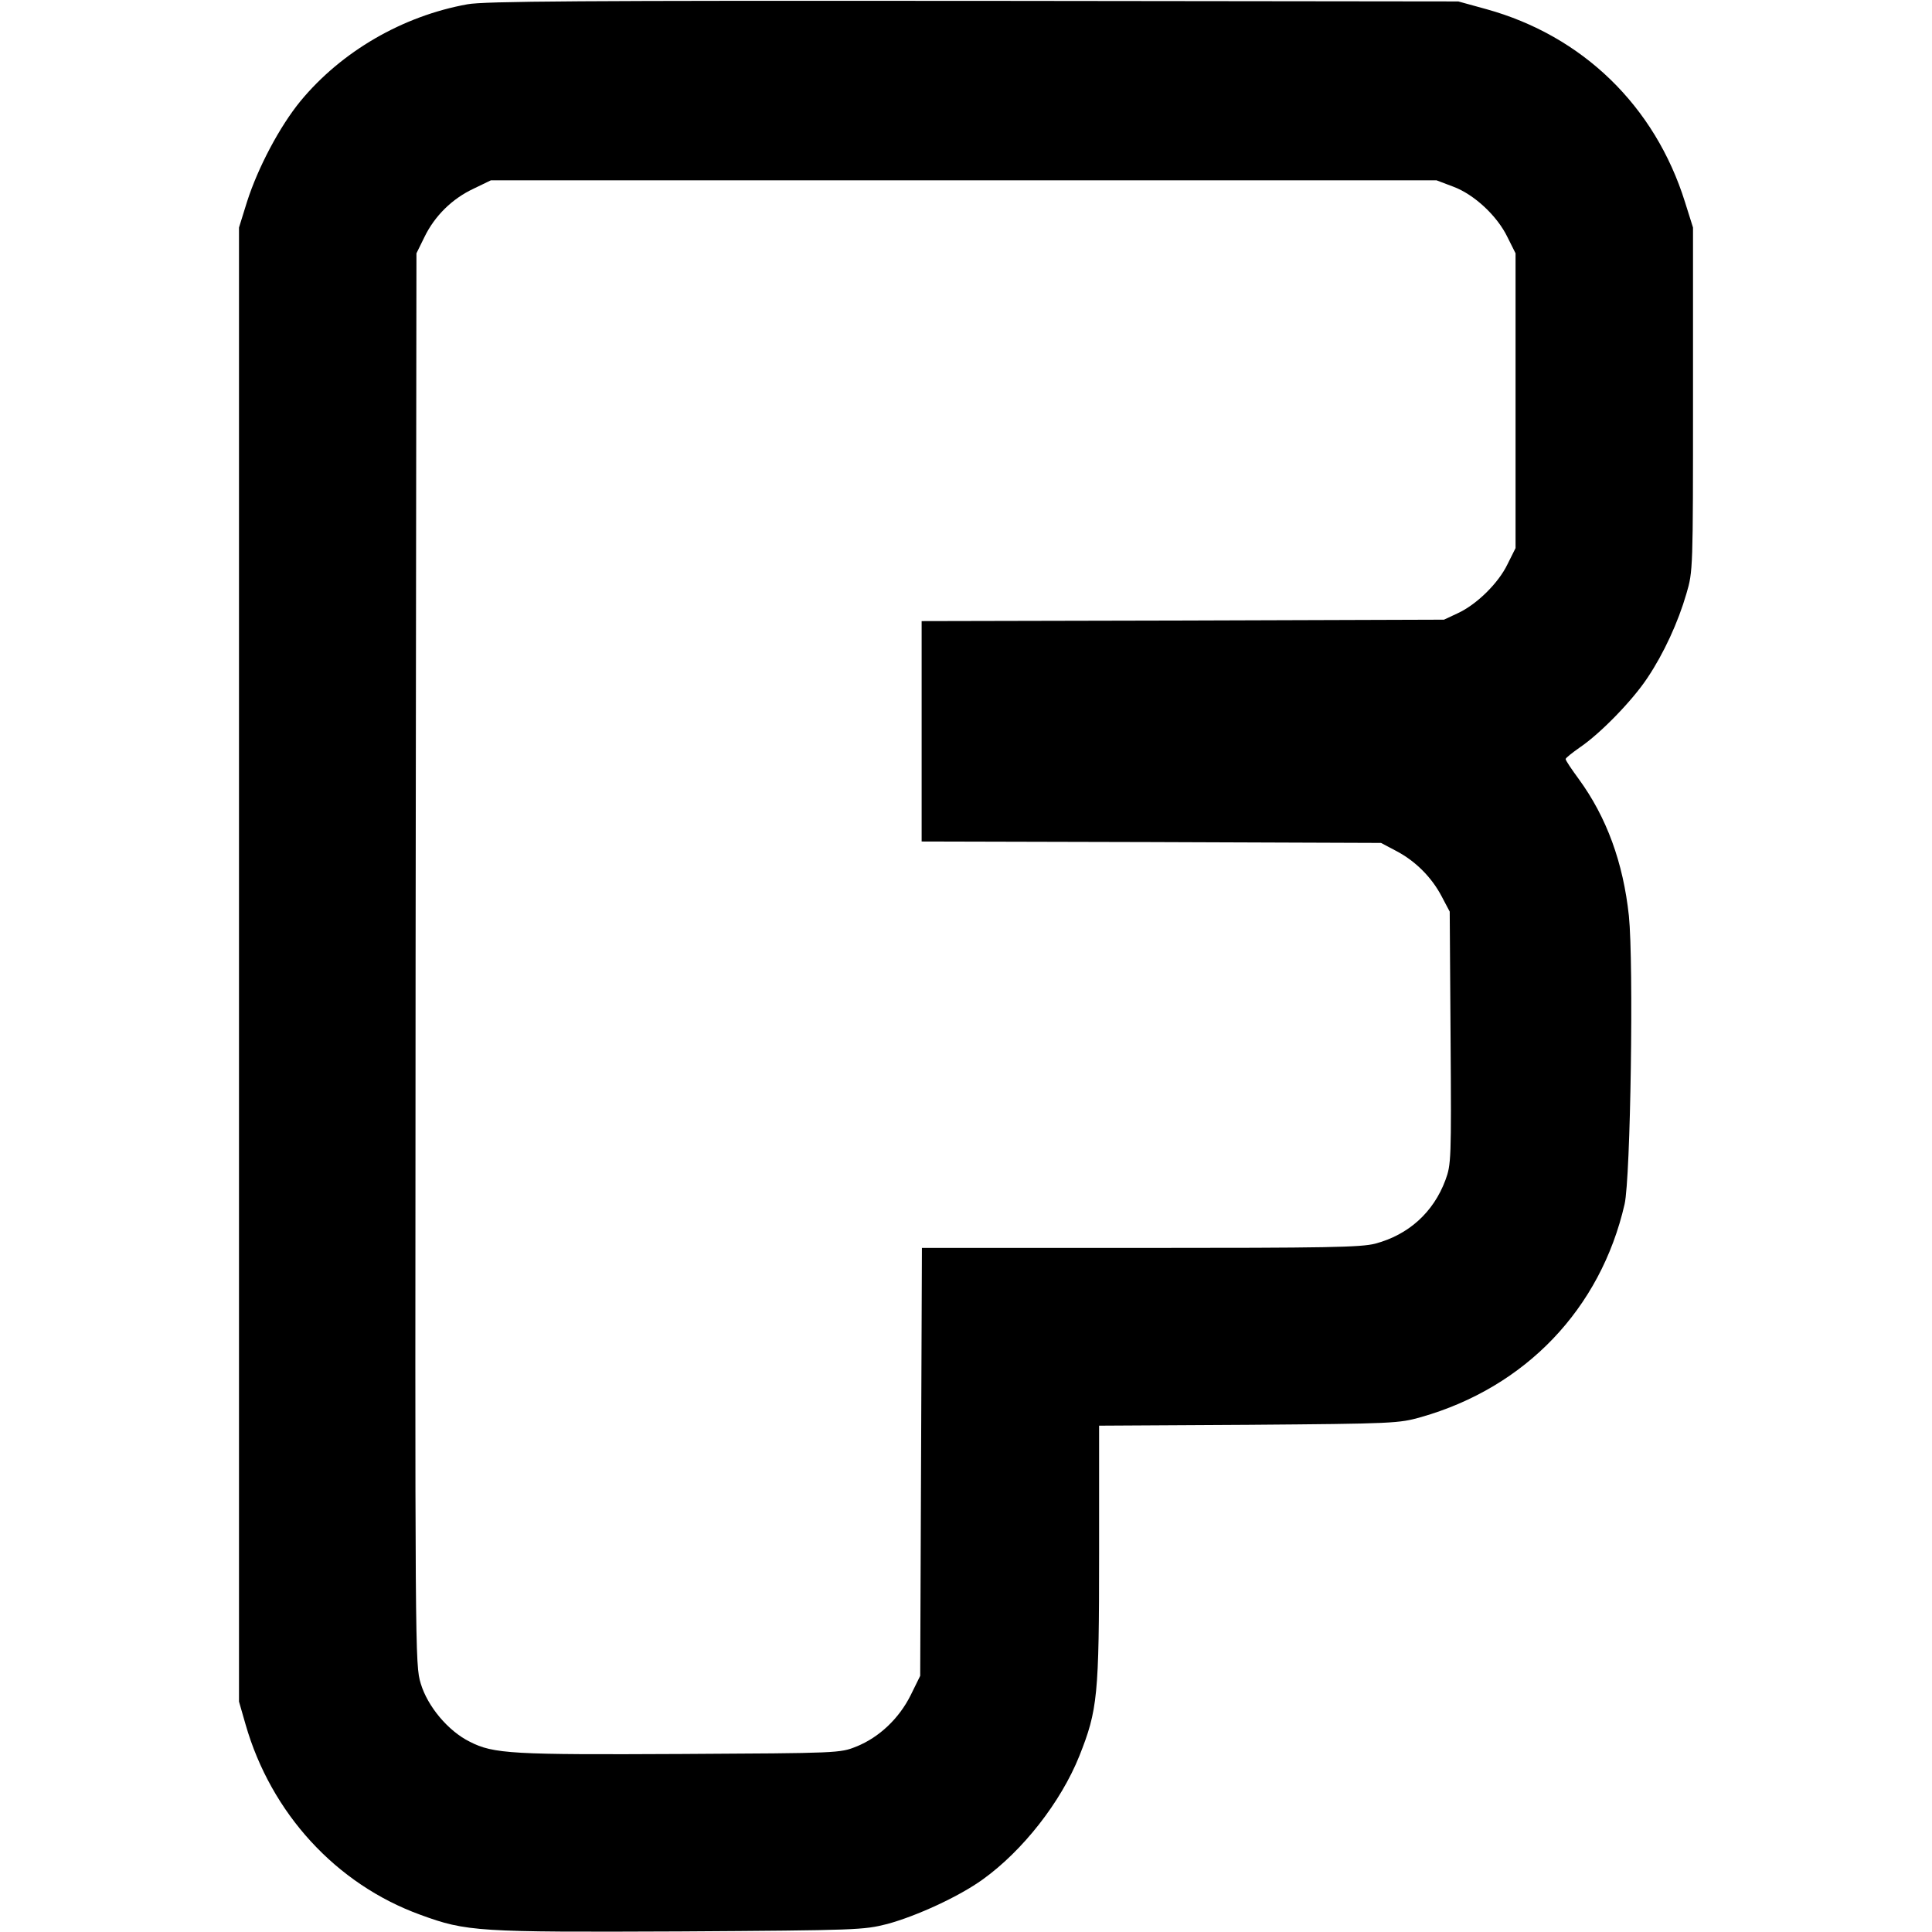 <?xml version="1.0" standalone="no"?>
<!DOCTYPE svg PUBLIC "-//W3C//DTD SVG 20010904//EN"
 "http://www.w3.org/TR/2001/REC-SVG-20010904/DTD/svg10.dtd">
<svg version="1.0" xmlns="http://www.w3.org/2000/svg"
 width="675pt" height="675pt" viewBox="0 0 675 675"
 preserveAspectRatio="xMidYMid meet">
<g transform="translate(0,675) scale(0.1,-0.1)"
fill="#000000" stroke="none">
<path d="M1633 6735 c-227 -41 -440 -165 -583 -338 -73 -89 -149 -233 -187
-352 l-28 -90 0 -2575 0 -2575 23 -80 c89 -310 316 -558 611 -665 161 -59 200
-61 906 -58 624 4 642 5 725 26 103 28 251 96 334 156 139 100 272 269 337
431 64 161 69 210 69 707 l0 447 523 3 c508 4 524 5 602 27 365 104 627 378
711 744 21 93 32 840 15 1007 -20 187 -78 345 -175 478 -25 34 -46 65 -46 70
0 4 23 22 50 41 71 48 184 164 236 243 57 85 107 194 136 294 23 78 23 84 23
679 l0 600 -28 89 c-105 336 -358 581 -694 674 l-98 27 -1695 2 c-1361 1
-1709 -1 -1767 -12z m3444 -637 c73 -27 154 -102 190 -177 l28 -56 0 -515 0
-515 -28 -56 c-32 -67 -109 -142 -175 -172 l-47 -22 -912 -3 -913 -2 0 -385 0
-385 803 -2 802 -3 53 -28 c67 -35 124 -92 159 -159 l28 -53 3 -441 c3 -426 2
-443 -18 -497 -42 -113 -129 -191 -245 -222 -51 -13 -165 -15 -822 -15 l-762
0 -3 -748 -3 -747 -33 -67 c-40 -81 -110 -148 -190 -180 -57 -23 -61 -23 -610
-26 -591 -3 -658 0 -741 43 -75 37 -147 123 -171 203 -20 67 -20 83 -18 2532
l3 2465 28 57 c36 74 97 134 172 169 l60 29 1652 0 1652 0 58 -22z"/>
</g>
</svg>
